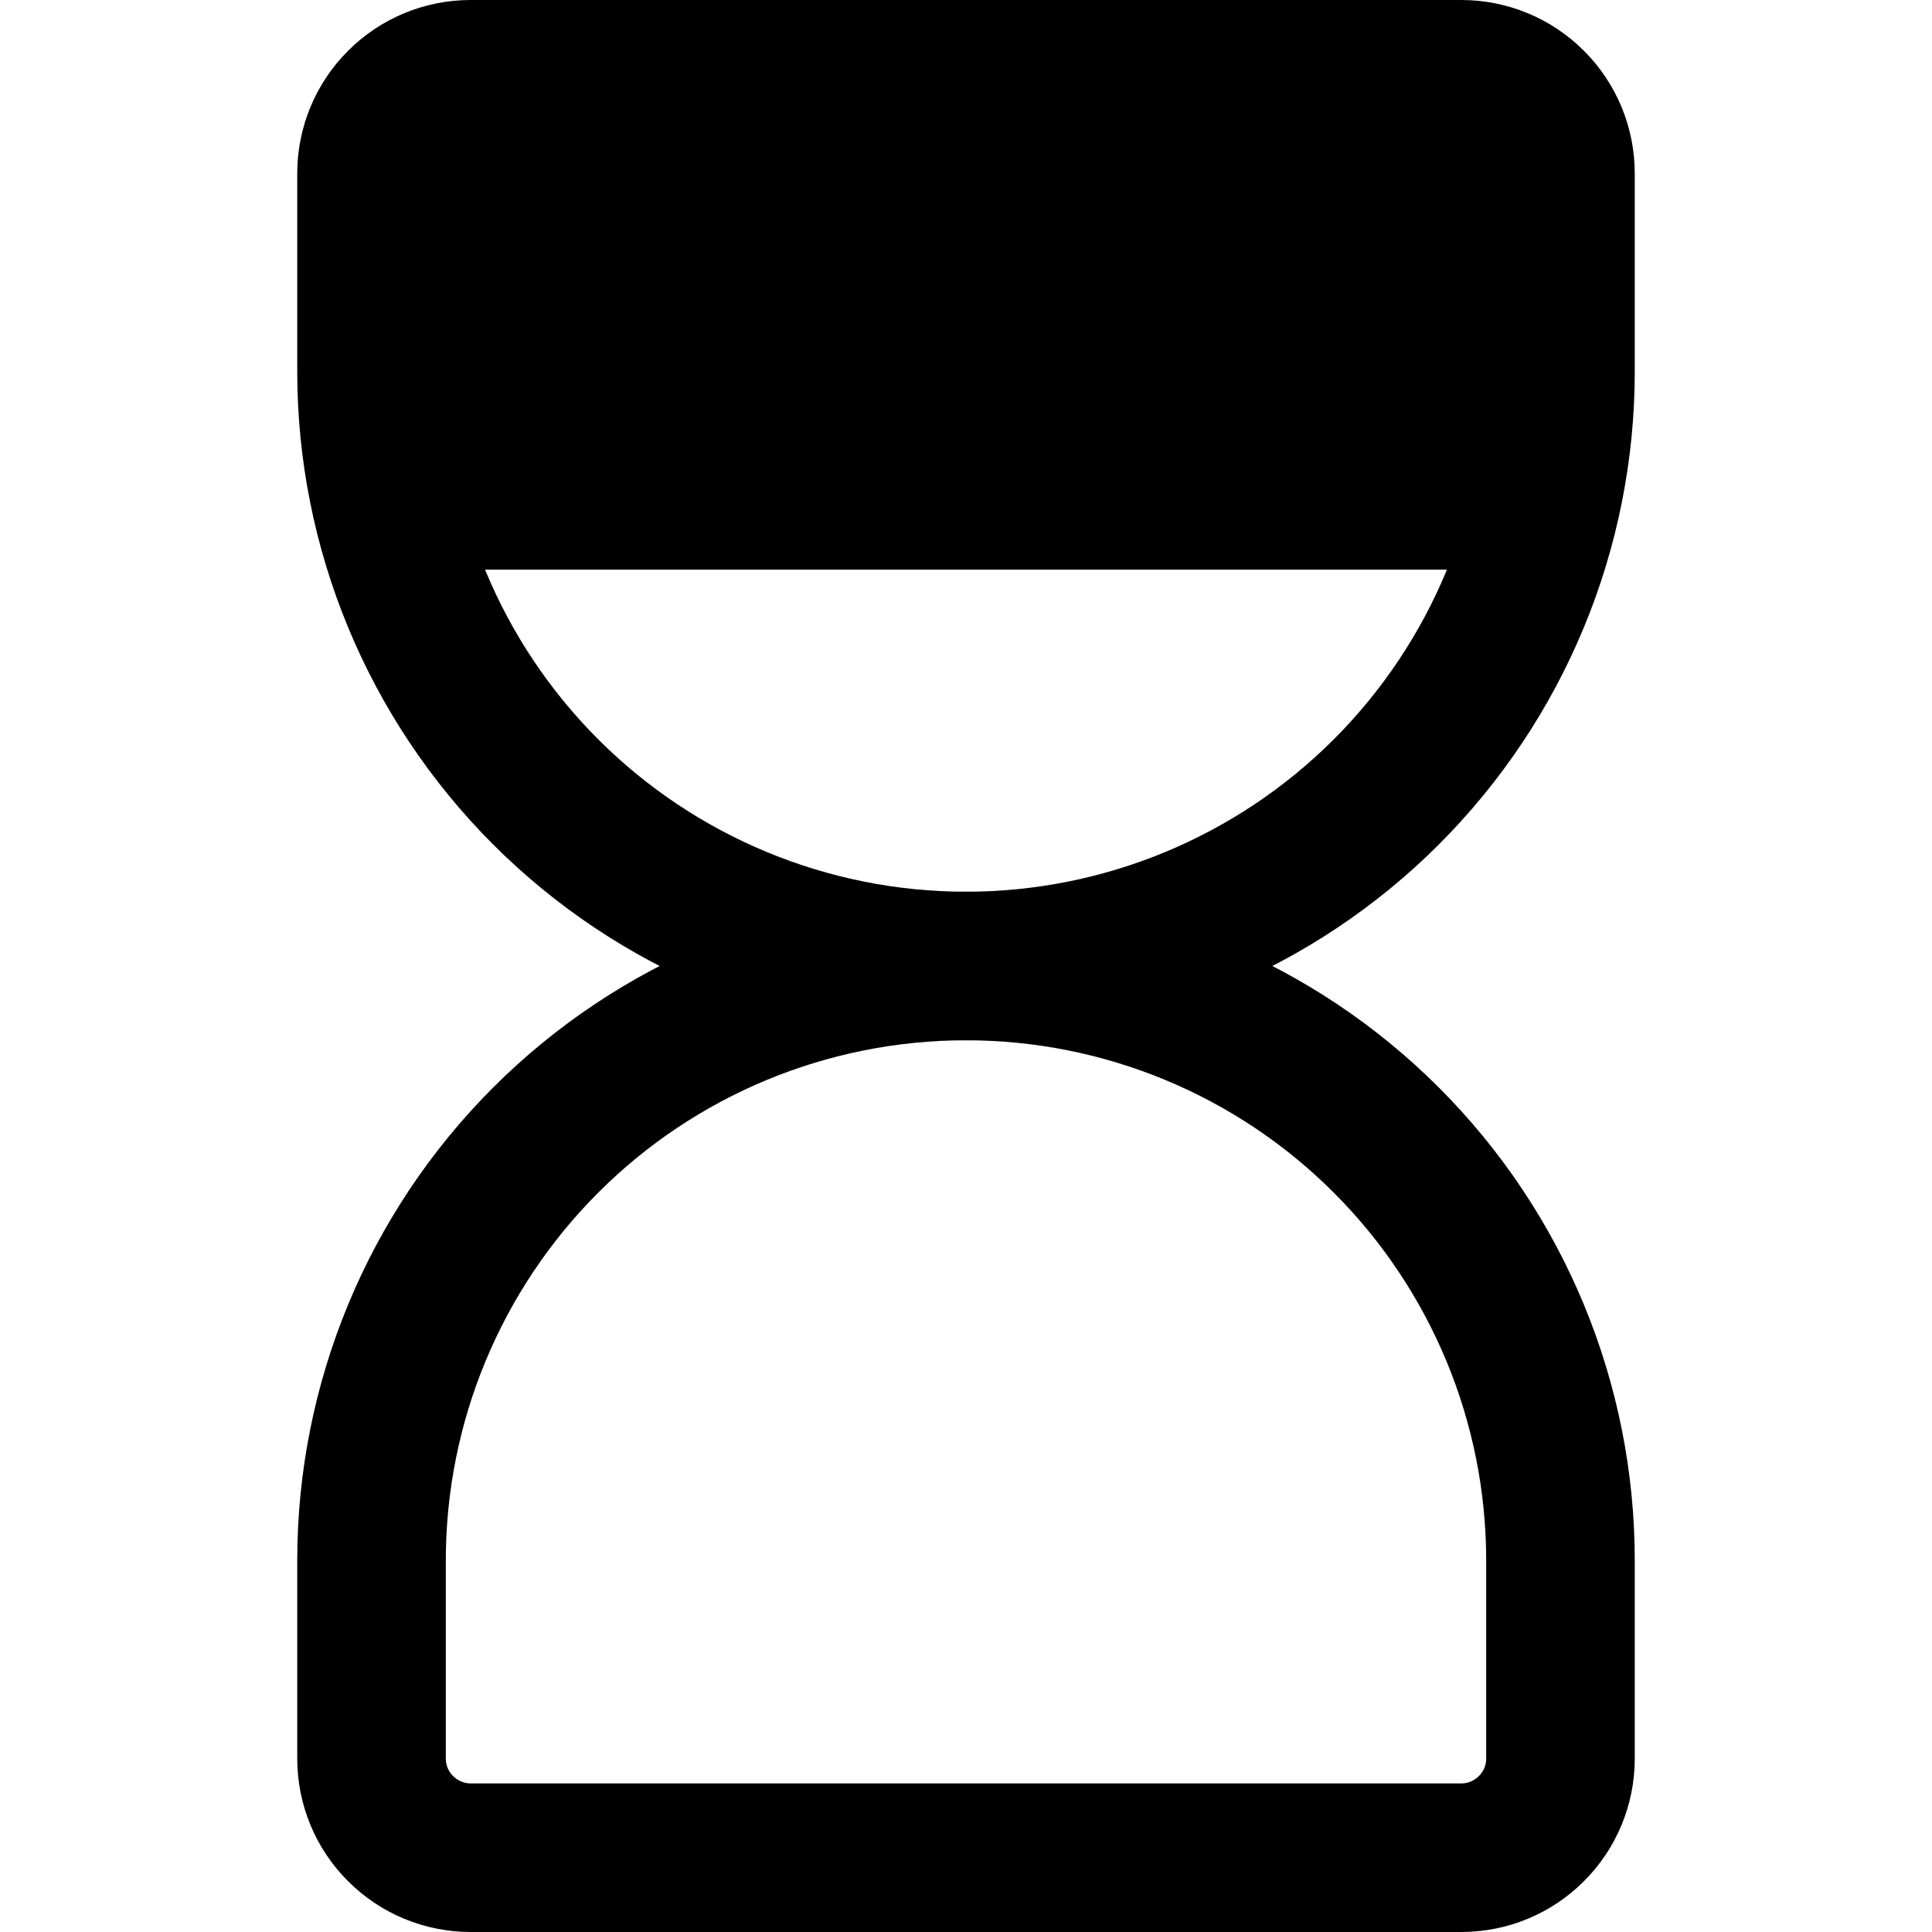 <svg width="20" height="20" viewBox="0 0 20 20" fill="none" xmlns="http://www.w3.org/2000/svg">
<path fill-rule="evenodd" clip-rule="evenodd" d="M3.846 3.333C3.846 1.917 4.177 0.769 4.585 0.769H15.415C15.823 0.769 16.154 1.917 16.154 3.333C16.154 4.749 15.823 5.897 15.415 5.897H4.585C4.177 5.897 3.846 4.749 3.846 3.333Z" fill="black"/>
<path fill-rule="evenodd" clip-rule="evenodd" d="M10 10.769C8.572 10.769 7.202 11.336 6.193 12.346C5.183 13.356 4.615 14.726 4.615 16.154V18.205C4.615 18.273 4.642 18.338 4.691 18.386C4.739 18.434 4.804 18.462 4.872 18.462H15.128C15.196 18.462 15.261 18.434 15.309 18.386C15.358 18.338 15.385 18.273 15.385 18.205V16.154C15.385 14.726 14.817 13.356 13.807 12.346C12.798 11.336 11.428 10.769 10 10.769ZM5.105 11.258C6.403 9.96 8.164 9.231 10 9.231C11.836 9.231 13.597 9.96 14.895 11.258C16.194 12.557 16.923 14.318 16.923 16.154V18.205C16.923 18.681 16.734 19.138 16.397 19.474C16.061 19.811 15.604 20 15.128 20H4.872C4.396 20 3.939 19.811 3.603 19.474C3.266 19.138 3.077 18.681 3.077 18.205V16.154C3.077 14.318 3.806 12.557 5.105 11.258Z" fill="black"/>
<path fill-rule="evenodd" clip-rule="evenodd" d="M3.603 0.526C3.939 0.189 4.396 0 4.872 0H15.128C15.604 0 16.061 0.189 16.397 0.526C16.734 0.862 16.923 1.319 16.923 1.795V3.846C16.923 5.682 16.194 7.443 14.895 8.742C13.597 10.04 11.836 10.769 10 10.769C8.164 10.769 6.403 10.04 5.105 8.742C3.806 7.443 3.077 5.682 3.077 3.846V1.795C3.077 1.319 3.266 0.862 3.603 0.526ZM4.872 1.538C4.804 1.538 4.739 1.565 4.691 1.614C4.642 1.662 4.615 1.727 4.615 1.795V3.846C4.615 5.274 5.183 6.644 6.193 7.654C7.202 8.663 8.572 9.231 10 9.231C11.428 9.231 12.798 8.663 13.807 7.654C14.817 6.644 15.385 5.274 15.385 3.846V1.795C15.385 1.727 15.358 1.662 15.309 1.614C15.261 1.565 15.196 1.538 15.128 1.538H4.872Z" fill="black"/>
</svg>
